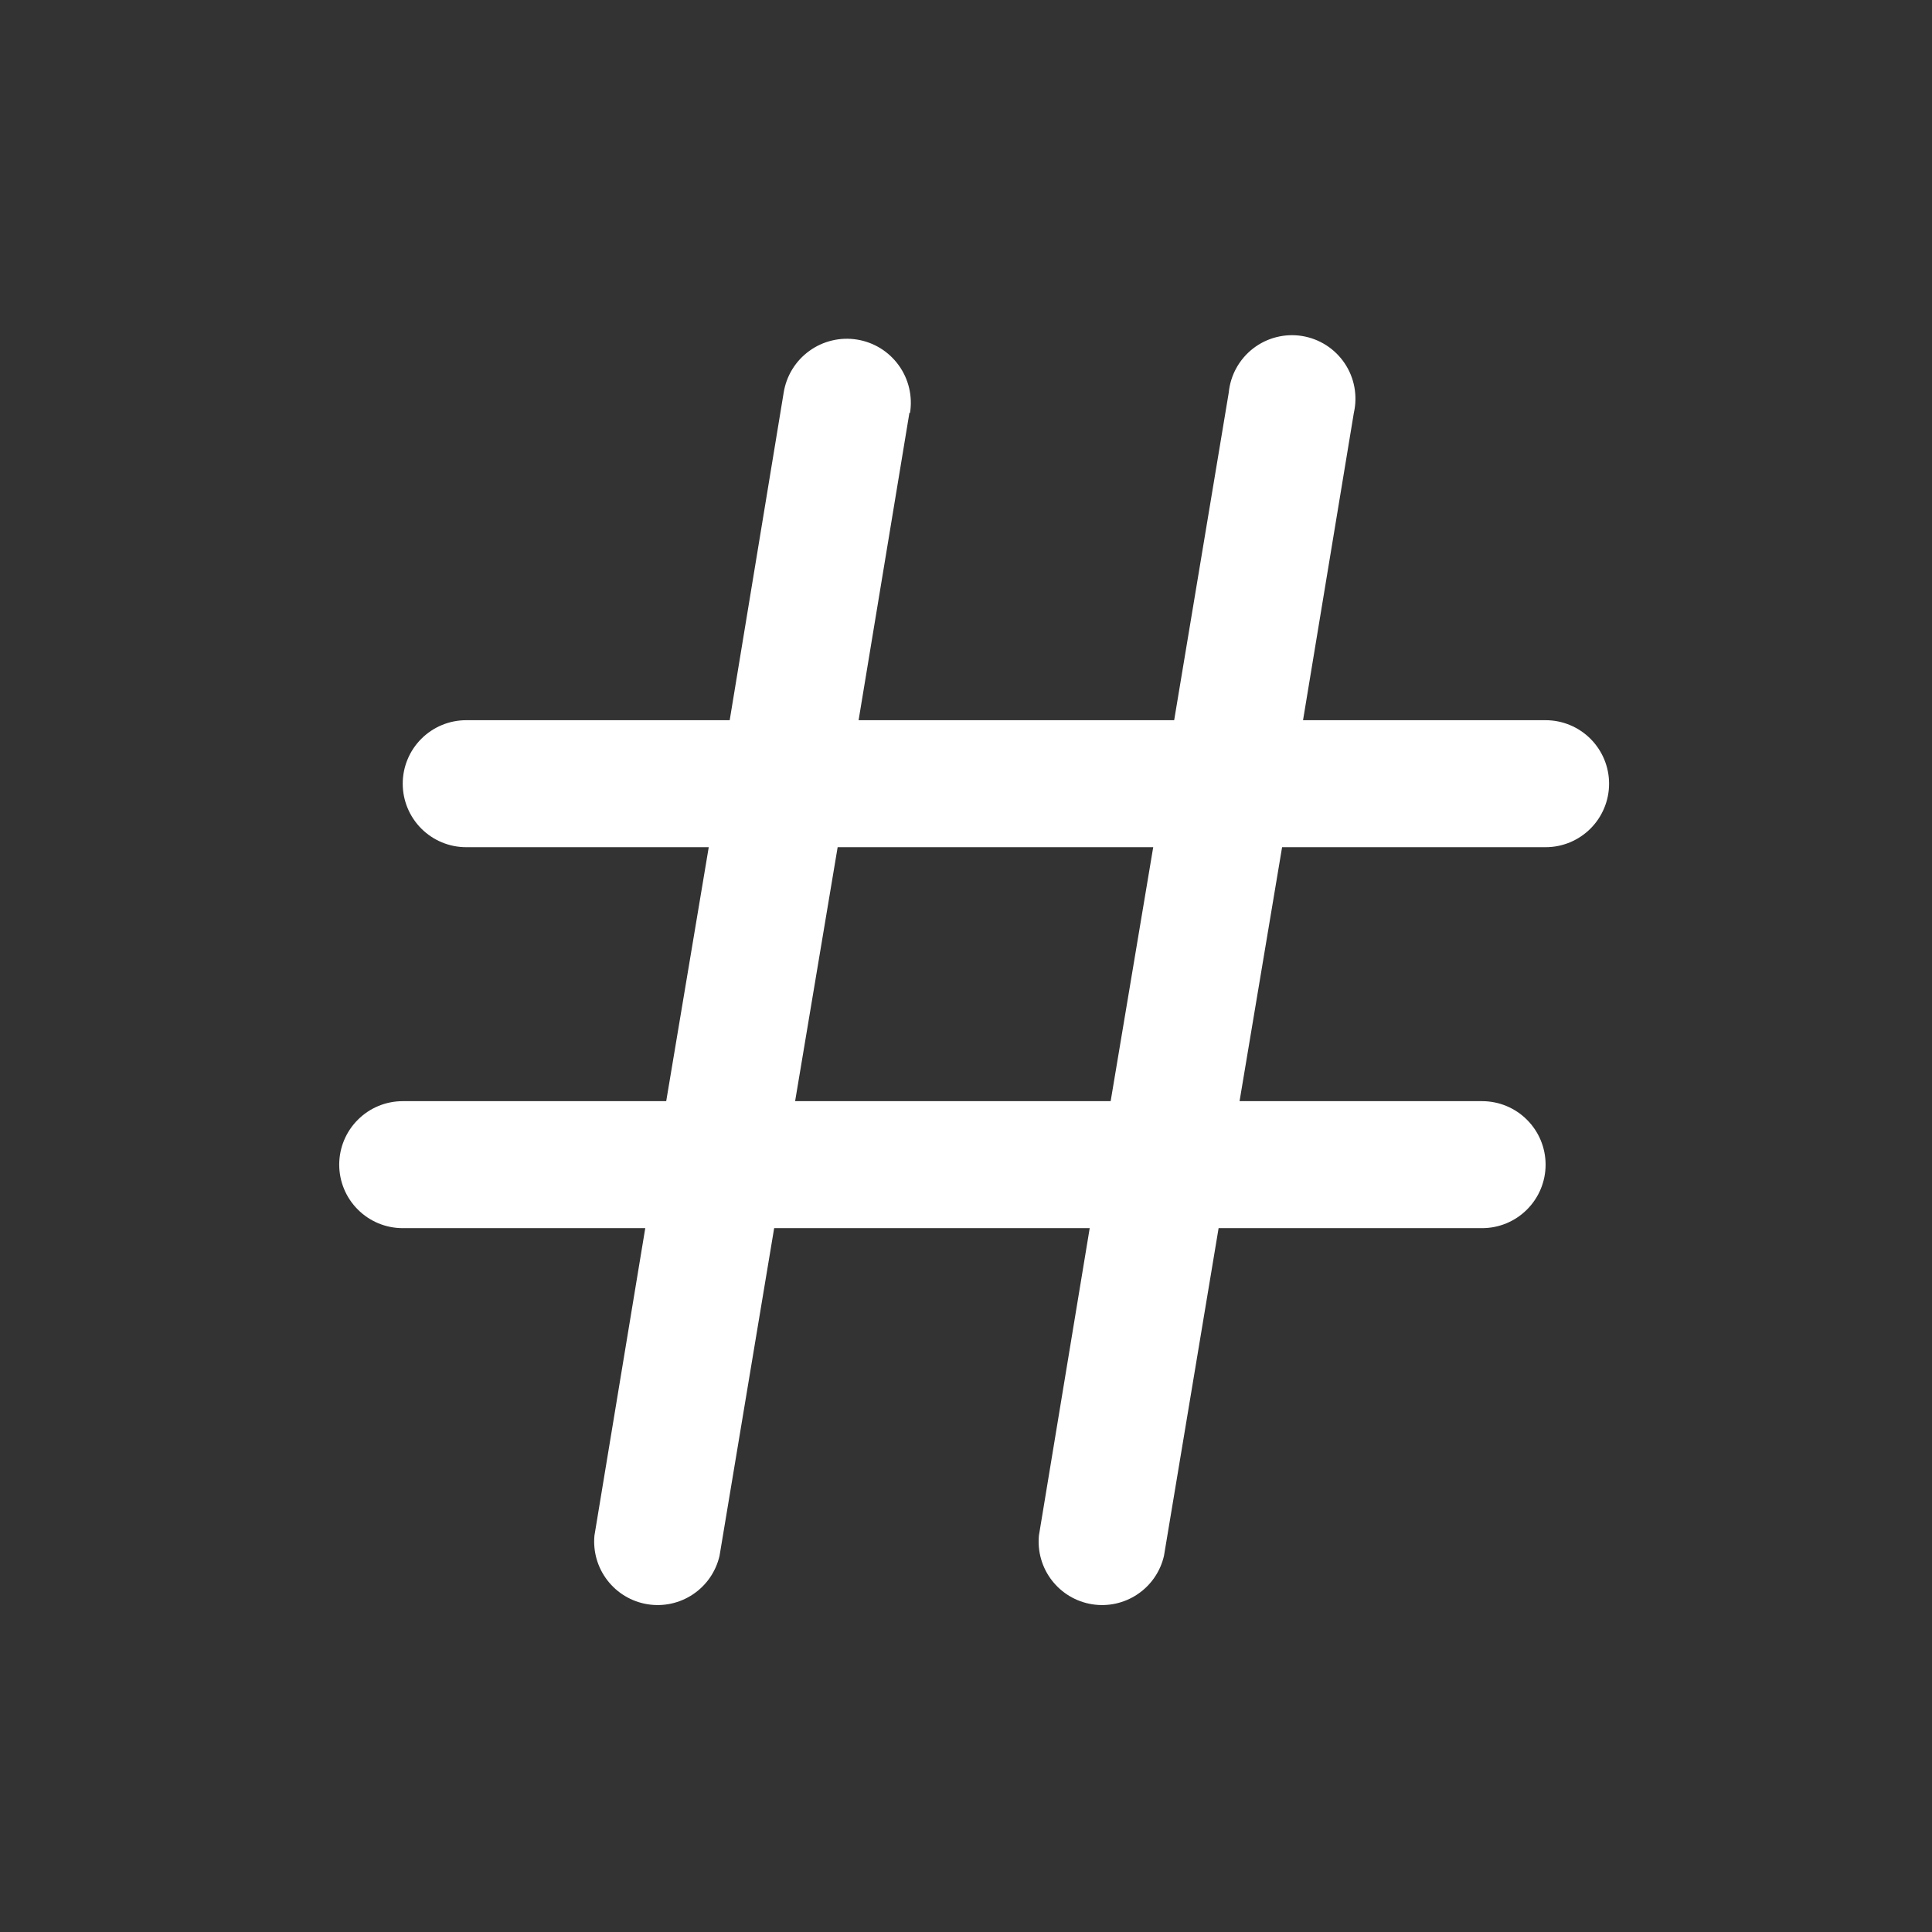 <svg width="71" height="71" viewBox="0 0 71 71" fill="none" xmlns="http://www.w3.org/2000/svg">
<rect x="0" y="0" width="71" height="71" fill="#333333" stroke="none"/>
<path fill-rule="evenodd" clip-rule="evenodd" d="M33.443 15.174C33.492 14.869 33.48 14.557 33.409 14.257C33.338 13.957 33.208 13.673 33.027 13.423C32.846 13.173 32.618 12.96 32.355 12.798C32.092 12.636 31.799 12.528 31.495 12.479C31.19 12.43 30.878 12.441 30.578 12.513C30.277 12.584 29.994 12.714 29.744 12.895C29.493 13.076 29.281 13.304 29.119 13.567C28.957 13.83 28.849 14.122 28.8 14.427L26.816 26.467H17.133C16.514 26.467 15.921 26.713 15.483 27.151C15.046 27.588 14.8 28.182 14.8 28.8C14.8 29.419 15.046 30.013 15.483 30.45C15.921 30.888 16.514 31.134 17.133 31.134H26.046L24.483 40.467H14.8C14.181 40.467 13.587 40.713 13.15 41.151C12.712 41.588 12.466 42.182 12.466 42.8C12.466 43.419 12.712 44.013 13.15 44.45C13.587 44.888 14.181 45.134 14.8 45.134H23.713L21.846 56.427C21.789 57.017 21.959 57.607 22.321 58.076C22.683 58.546 23.21 58.86 23.795 58.955C24.38 59.05 24.979 58.919 25.471 58.588C25.963 58.257 26.31 57.752 26.443 57.174L28.45 45.134H40.046L38.18 56.427C38.123 57.017 38.292 57.607 38.654 58.076C39.016 58.546 39.543 58.86 40.128 58.955C40.713 59.05 41.312 58.919 41.804 58.588C42.296 58.257 42.644 57.752 42.776 57.174L44.783 45.134H54.466C55.085 45.134 55.679 44.888 56.116 44.45C56.554 44.013 56.8 43.419 56.8 42.8C56.8 42.182 56.554 41.588 56.116 41.151C55.679 40.713 55.085 40.467 54.466 40.467H45.553L47.116 31.134H56.8C57.419 31.134 58.012 30.888 58.45 30.45C58.887 30.013 59.133 29.419 59.133 28.8C59.133 28.182 58.887 27.588 58.45 27.151C58.012 26.713 57.419 26.467 56.8 26.467H47.886L49.753 15.174C49.824 14.863 49.831 14.54 49.773 14.227C49.715 13.913 49.593 13.614 49.415 13.35C49.237 13.085 49.006 12.859 48.738 12.687C48.469 12.515 48.168 12.4 47.853 12.348C47.538 12.297 47.216 12.311 46.906 12.39C46.597 12.468 46.307 12.609 46.054 12.804C45.802 12.998 45.592 13.243 45.437 13.522C45.282 13.802 45.187 14.11 45.156 14.427L43.15 26.467H31.553L33.42 15.174H33.443ZM40.816 40.467L42.38 31.134H30.783L29.22 40.467H40.816Z" fill="white"/>
</svg>
